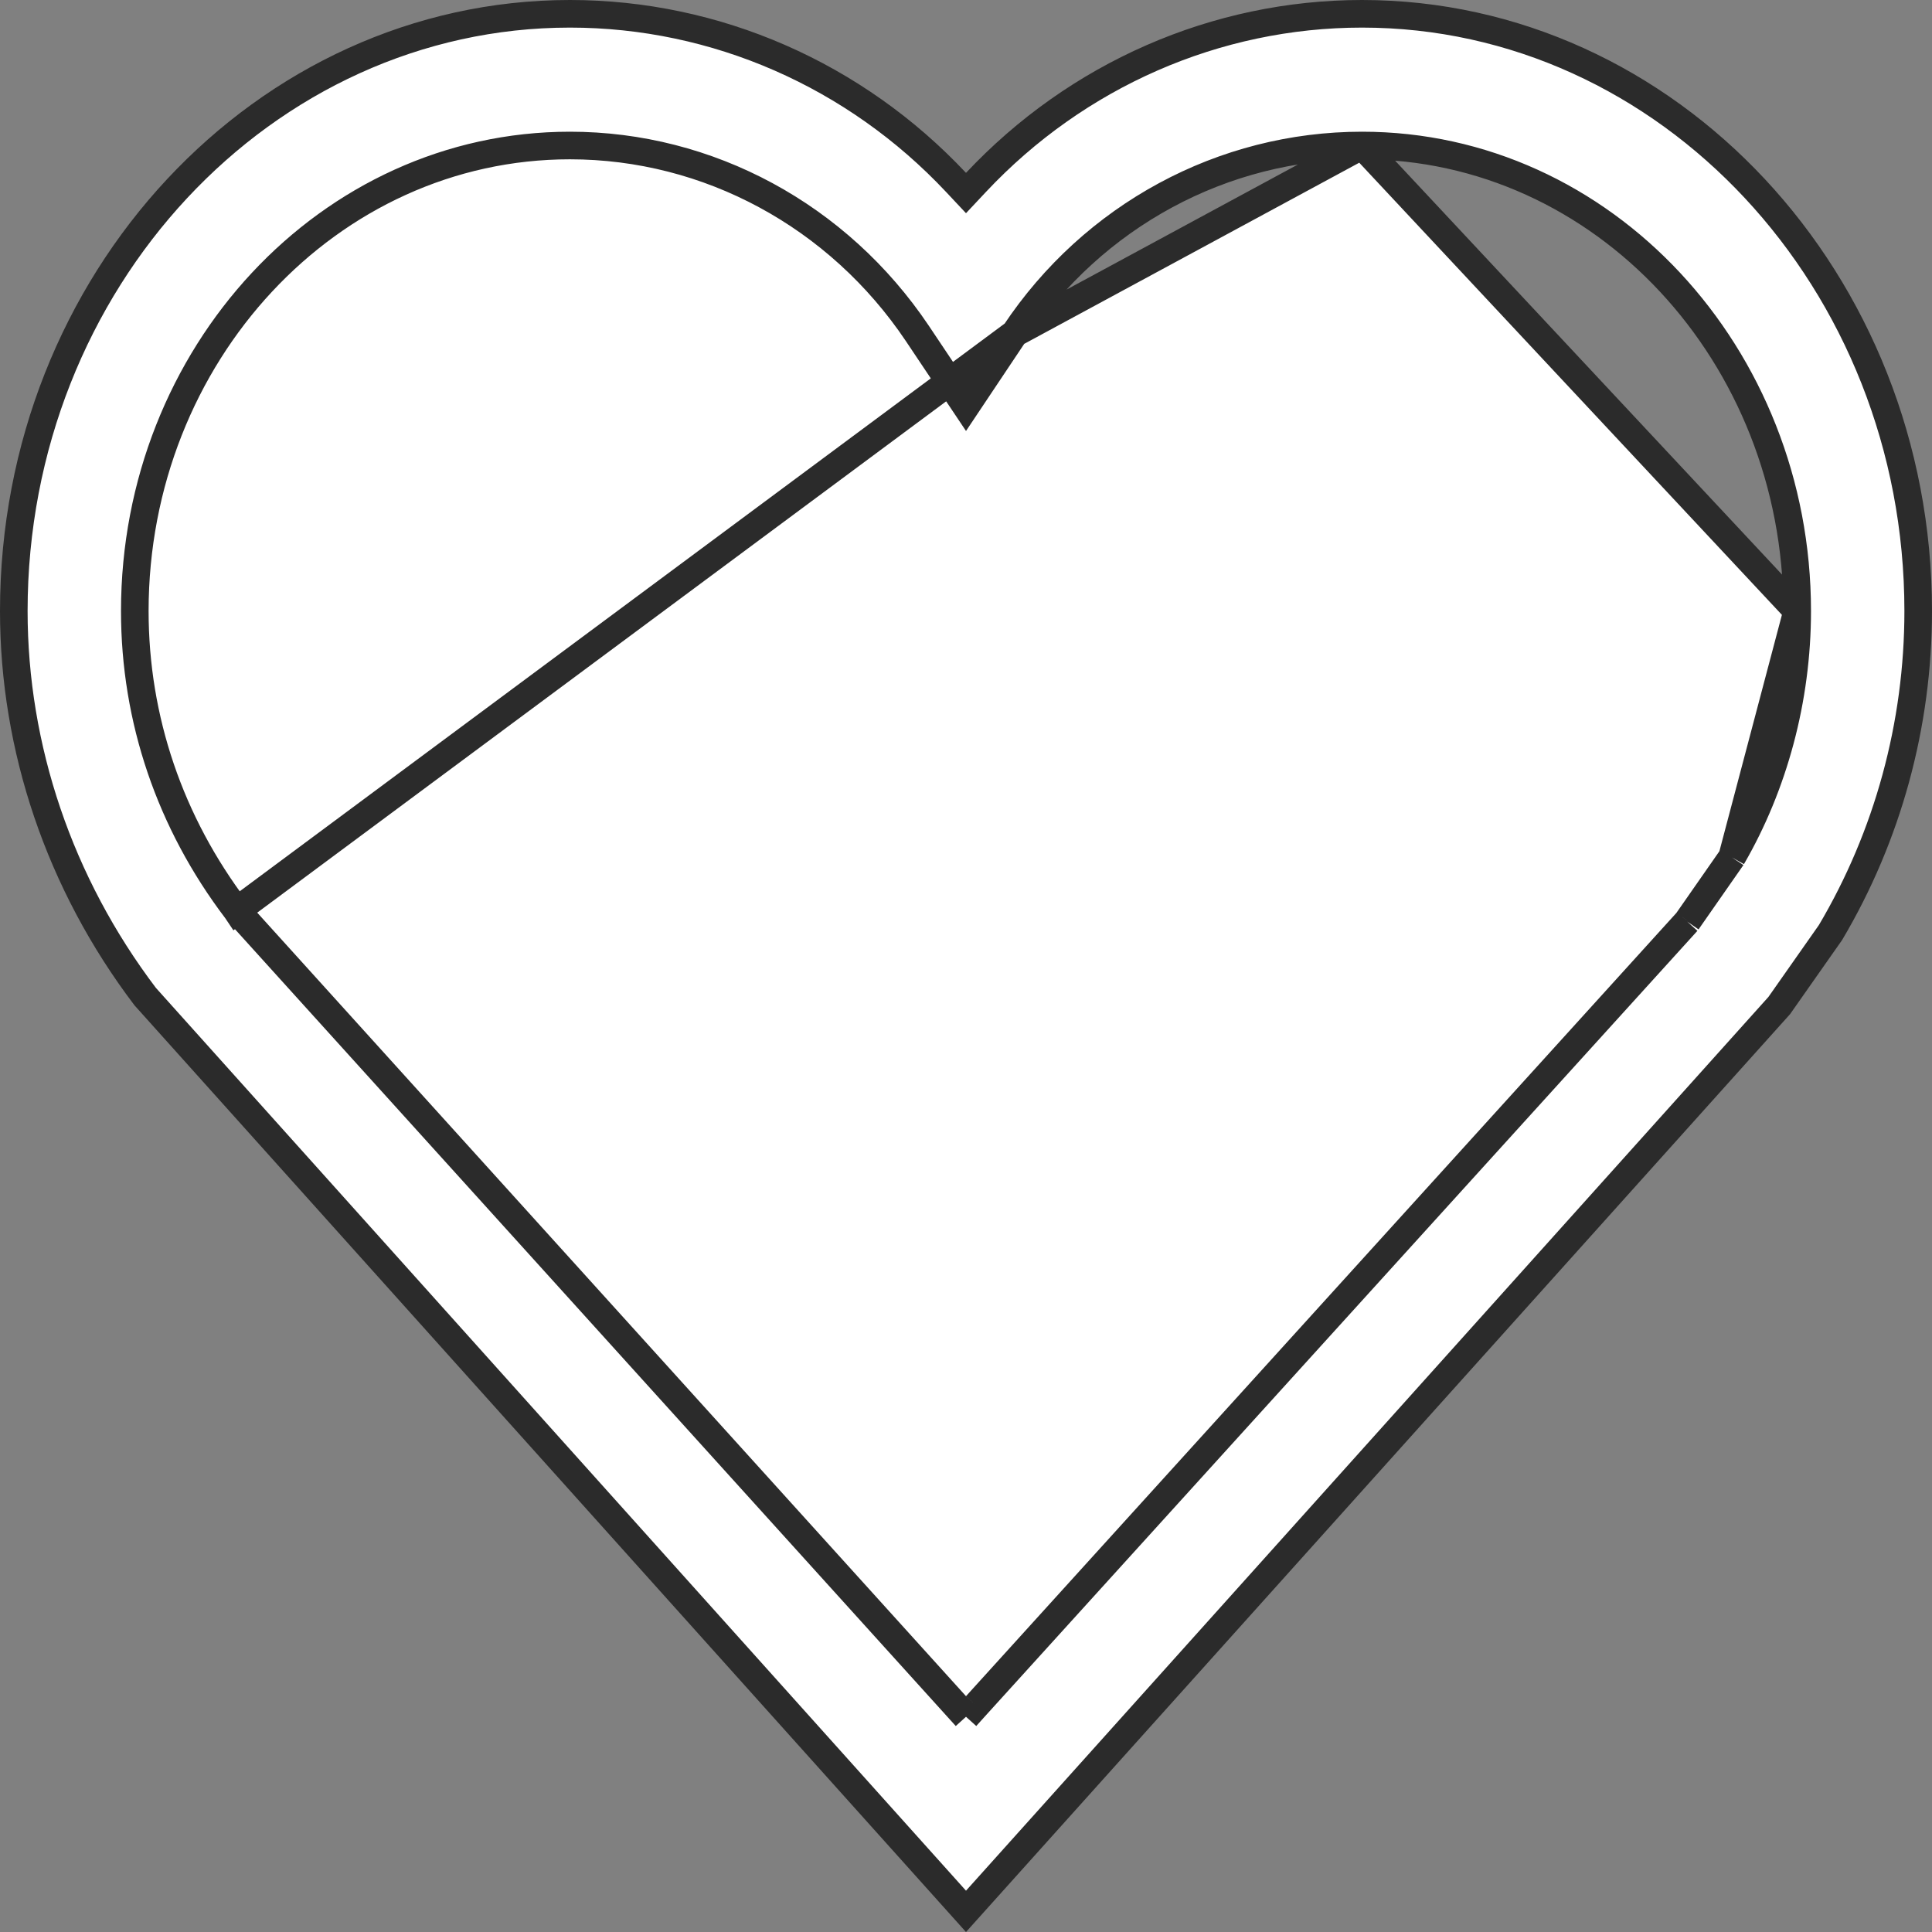 <svg width="35" height="35" viewBox="0 0 35 35" fill="none" xmlns="http://www.w3.org/2000/svg">
<rect x="0" y="0" width="35" height="35" fill="#808080" stroke="none"/>
<path d="M4.29 16.497L4.284 16.488C3.08 14.902 2.442 13.03 2.442 11.069C2.442 6.431 5.957 2.636 10.325 2.636C12.834 2.636 15.185 3.906 16.617 6.038L16.617 6.038L17.5 7.358L18.382 6.038L4.29 16.497ZM4.29 16.497L4.297 16.505M4.29 16.497L4.297 16.505M4.297 16.505L17.315 30.896L17.5 31.101M4.297 16.505L17.5 31.101M17.5 31.101L17.685 30.896M17.5 31.101L17.685 30.896M17.685 30.896L30.554 16.707L30.565 16.695M17.685 30.896L30.565 16.695M30.565 16.695L30.574 16.682M30.565 16.695L30.574 16.682M30.574 16.682L31.369 15.542L31.375 15.533M30.574 16.682L31.375 15.533M31.375 15.533L31.38 15.524M31.375 15.533L31.38 15.524M31.38 15.524C32.129 14.23 32.558 12.672 32.558 11.069M31.38 15.524L32.558 11.069M32.558 11.069C32.558 6.431 29.043 2.636 24.675 2.636M32.558 11.069L24.675 2.636M24.675 2.636C22.154 2.636 19.801 3.906 18.383 6.038L24.675 2.636ZM34.75 11.069C34.75 13.129 34.198 15.145 33.161 16.894L32.233 18.216L17.5 34.626L2.63 18.054C1.077 16.006 0.25 13.55 0.25 11.069C0.25 5.086 4.785 0.25 10.325 0.25C12.974 0.25 15.493 1.36 17.318 3.303L17.5 3.497L17.682 3.303C19.507 1.36 22.026 0.25 24.675 0.25C30.215 0.25 34.75 5.086 34.75 11.069Z" fill="white" stroke="#2B2B2B" stroke-width="0.5"/>
</svg>
